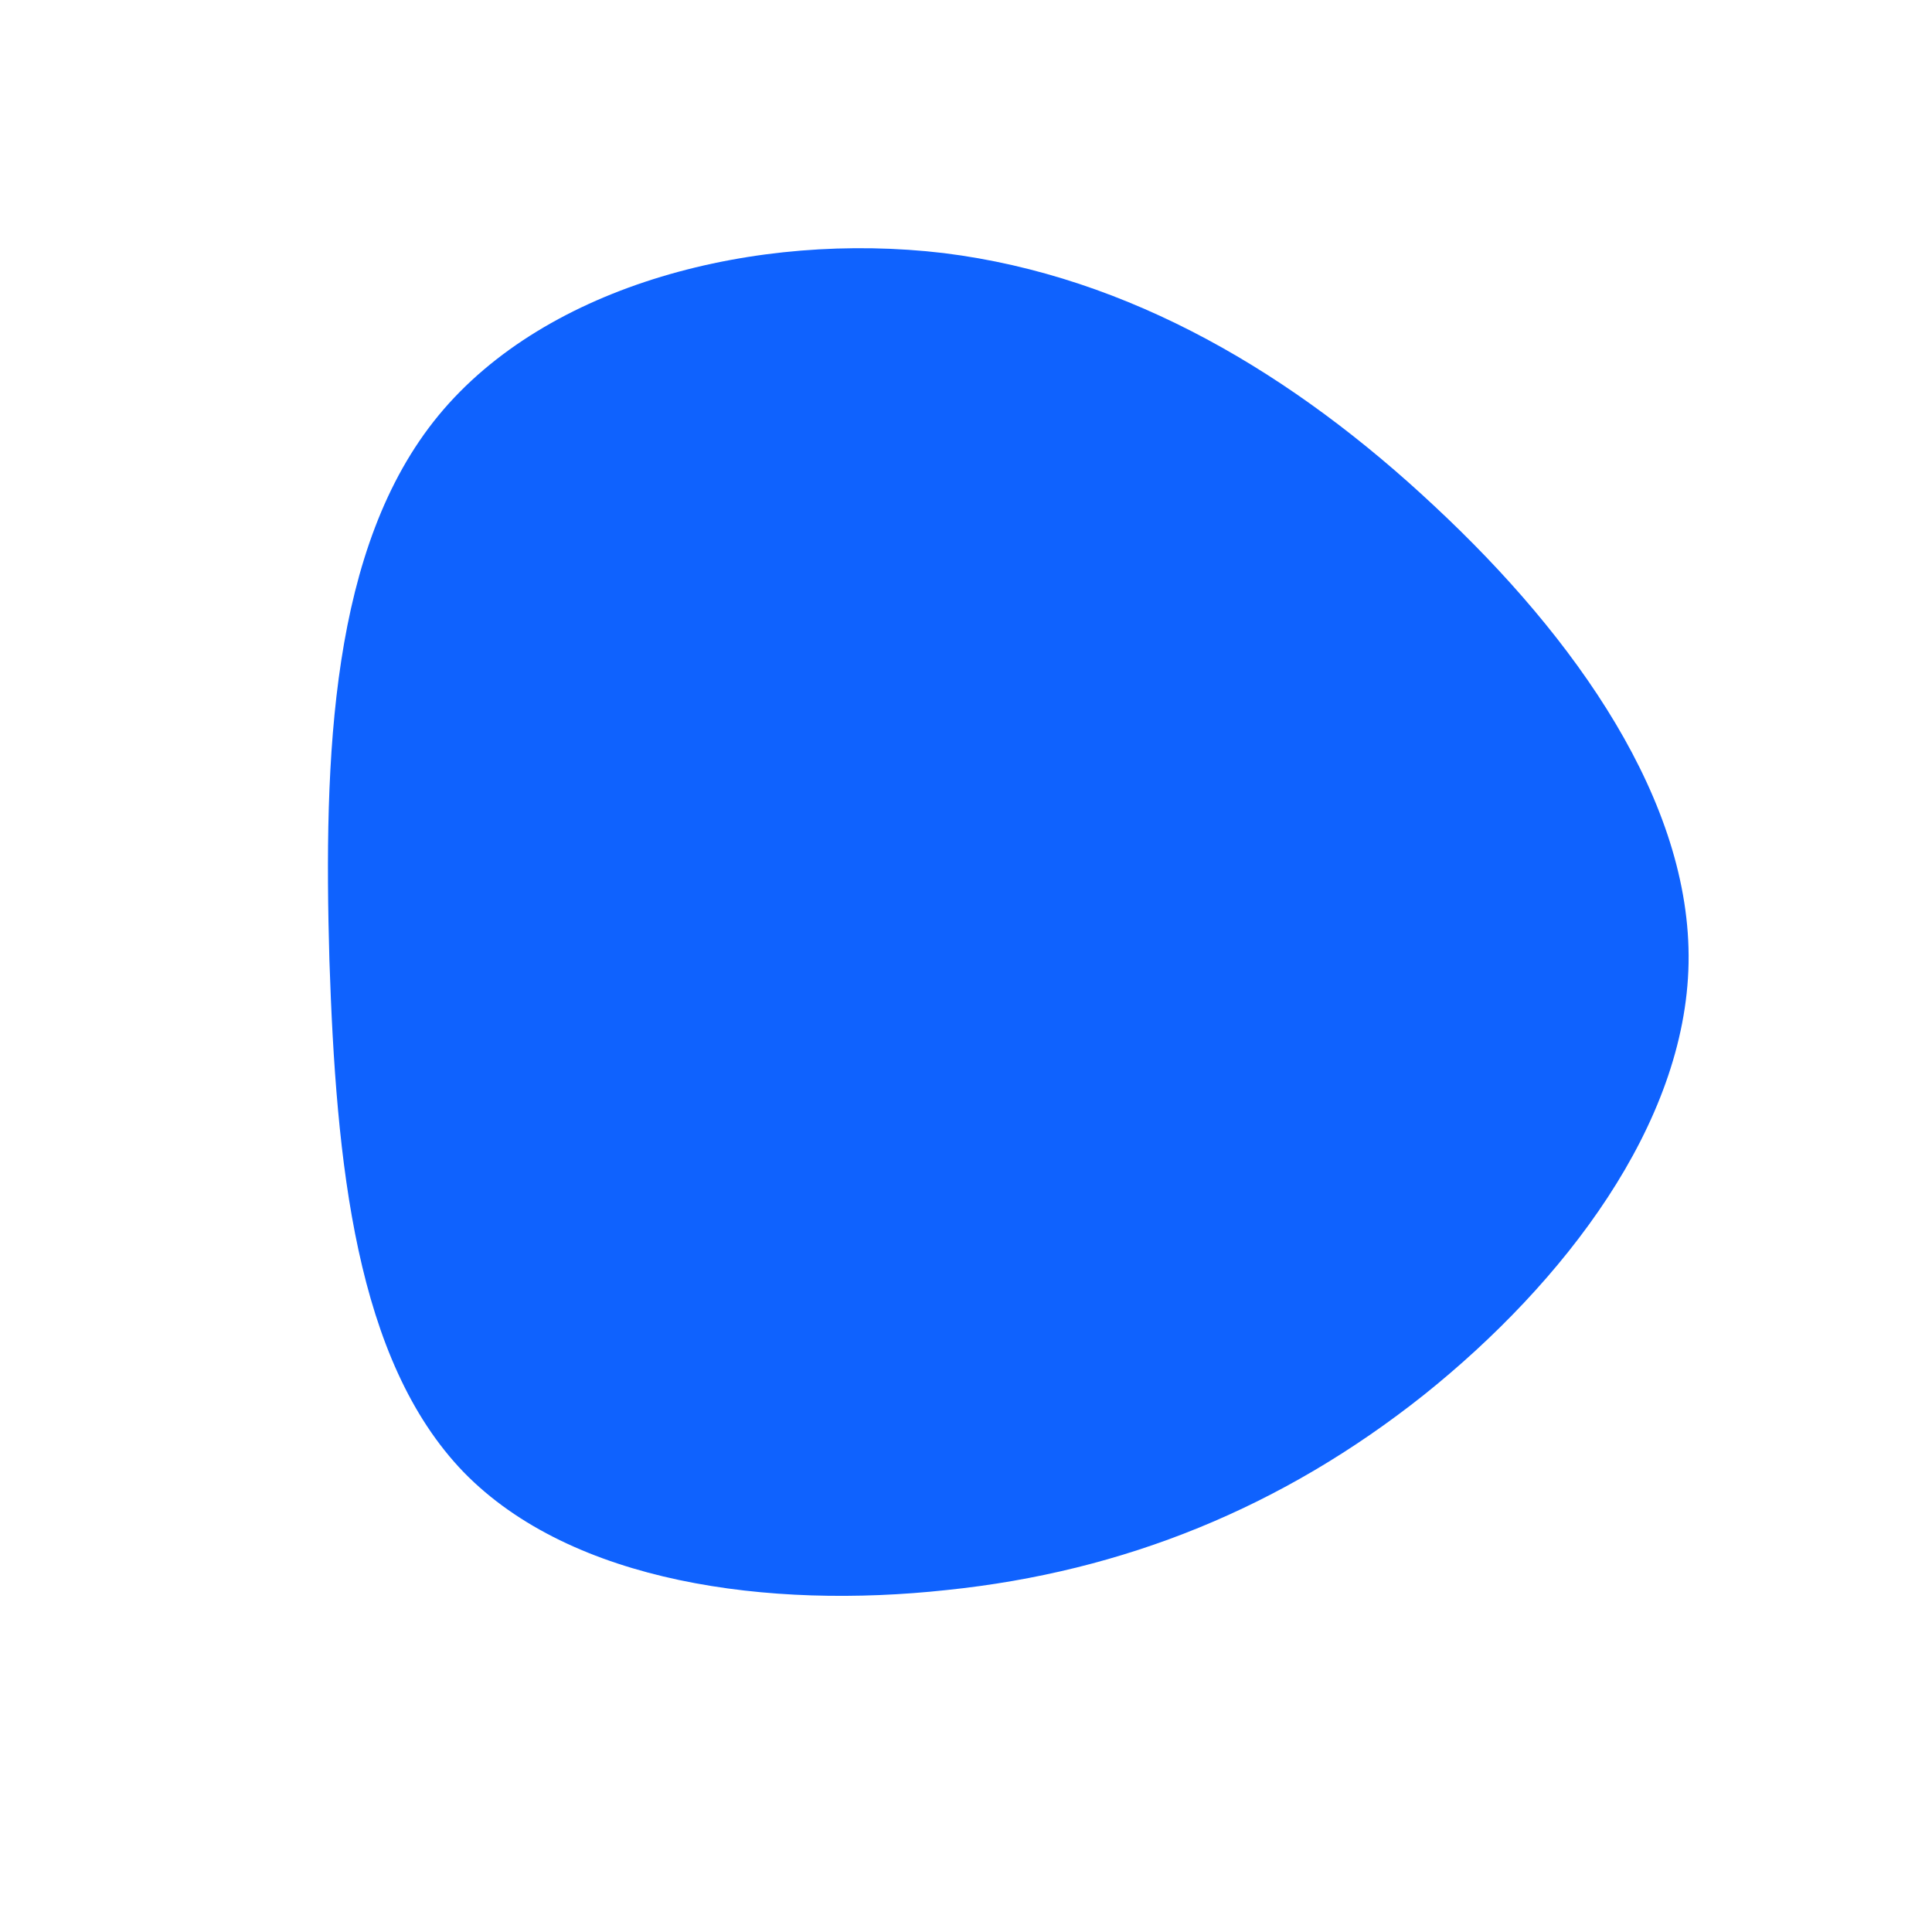 <?xml version="1.0" standalone="no"?>
<svg viewBox="0 0 200 200" xmlns="http://www.w3.org/2000/svg">
  <path fill="#0F62FE" d="M48.5,-47.6C63.1,-34,75.1,-17,74.8,-0.3C74.5,16.4,61.9,32.8,47.4,44.4C32.8,56,16.4,62.7,-2,64.6C-20.4,66.6,-40.8,63.9,-52,52.4C-63.2,40.8,-65.2,20.4,-65.9,-0.6C-66.5,-21.7,-65.8,-43.4,-54.6,-57C-43.4,-70.6,-21.7,-76.1,-2.3,-73.8C17,-71.4,34,-61.2,48.5,-47.6Z" transform="translate(100 100)" />
</svg>
